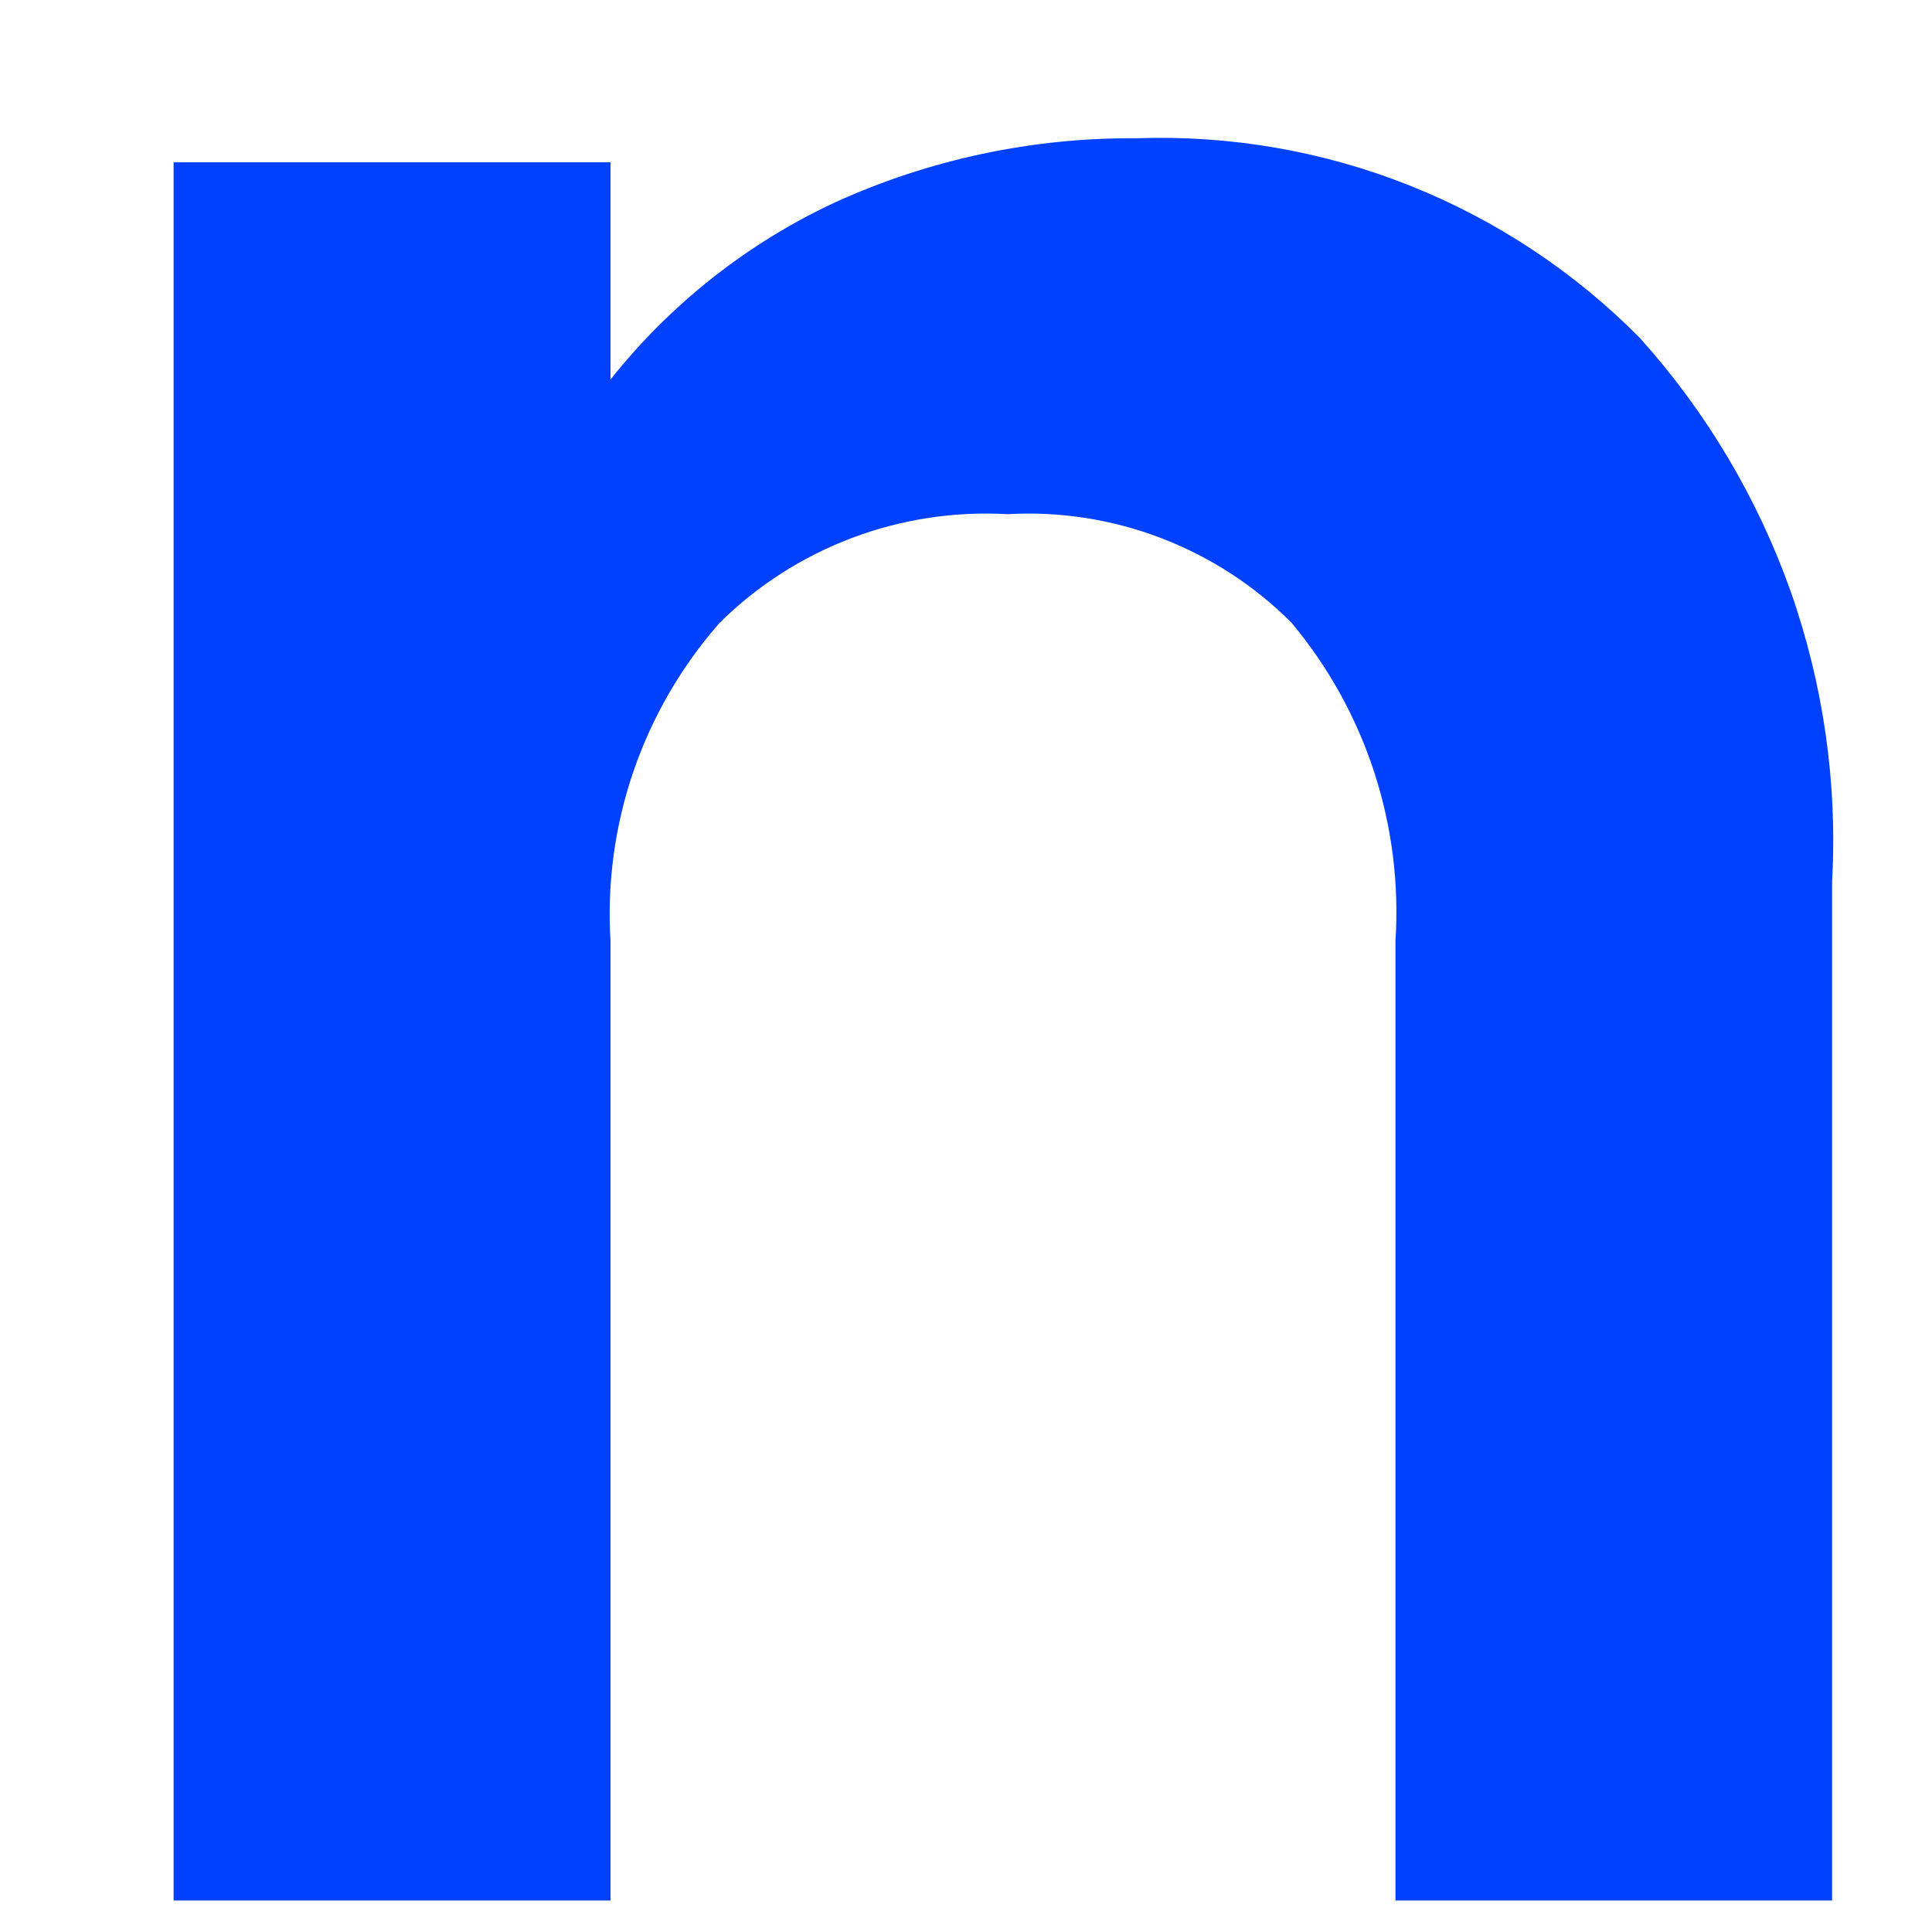 <?xml version="1.0" encoding="UTF-8" standalone="no"?><svg width='7' height='7' viewBox='0 0 7 7' fill='none' xmlns='http://www.w3.org/2000/svg'>
<path d='M5.942 1.225C6.182 1.492 6.367 1.803 6.487 2.14C6.606 2.478 6.658 2.836 6.638 3.194V6.886H5.056V3.41C5.083 2.992 4.949 2.579 4.68 2.257C4.546 2.122 4.385 2.018 4.208 1.95C4.031 1.882 3.841 1.852 3.651 1.863C3.459 1.852 3.267 1.881 3.087 1.949C2.907 2.017 2.743 2.122 2.607 2.257C2.328 2.575 2.186 2.989 2.212 3.41V6.886H0.629V0.588H2.212V1.375C2.43 1.101 2.708 0.881 3.026 0.733C3.369 0.577 3.742 0.498 4.118 0.501C4.456 0.489 4.793 0.547 5.107 0.672C5.421 0.797 5.705 0.985 5.942 1.225Z' fill='#0041FF'/>
</svg>

